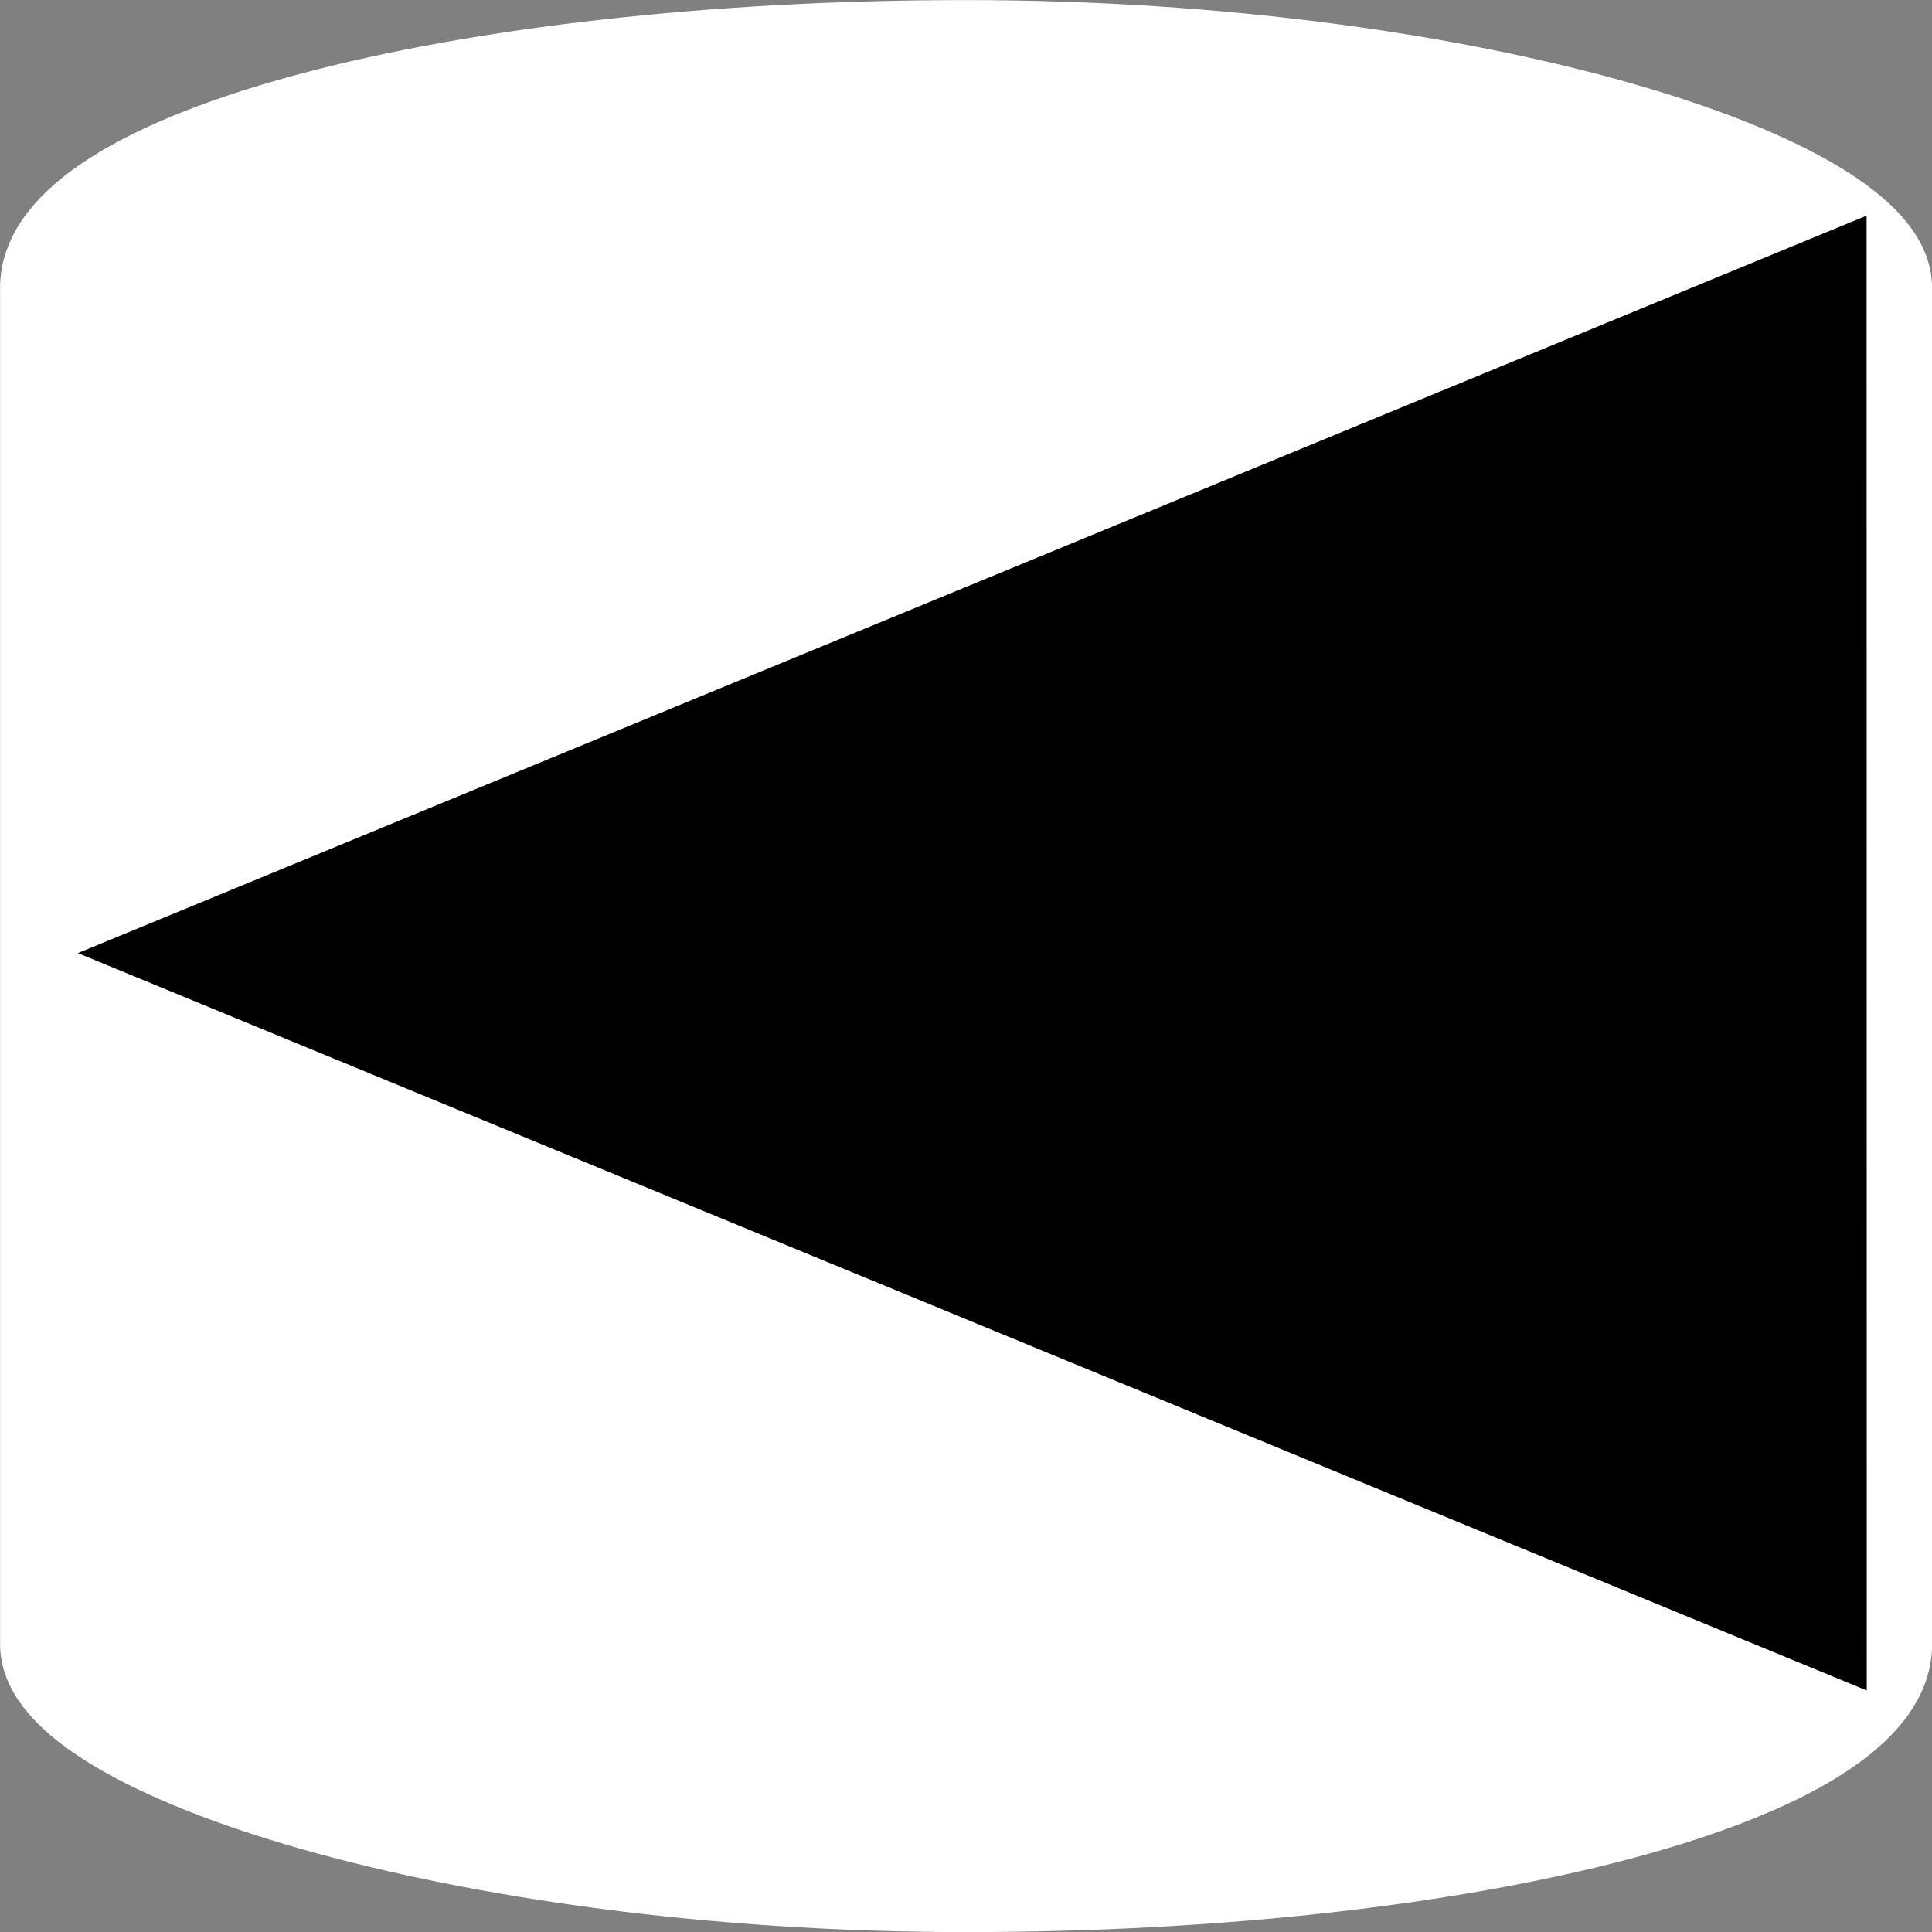 <?xml version="1.0" encoding="UTF-8" standalone="no"?>
<svg
   xmlns:dc="http://purl.org/dc/elements/1.1/"
   xmlns:cc="http://creativecommons.org/ns#"
   xmlns:rdf="http://www.w3.org/1999/02/22-rdf-syntax-ns#"
   xmlns:svg="http://www.w3.org/2000/svg"
   xmlns="http://www.w3.org/2000/svg"
   xmlns:sodipodi="http://sodipodi.sourceforge.net/DTD/sodipodi-0.dtd"
   xmlns:inkscape="http://www.inkscape.org/namespaces/inkscape"
   sodipodi:docname="goBack.svg"
   inkscape:version="1.0 (4035a4fb49, 2020-05-01)"
   id="svg8"
   version="1.1"
   viewBox="0 0 11.906 11.906"
   height="45"
   width="45">
  <rect x="0" y="0" width="11.906" height="11.906" fill="#808080" stroke="none"/>
  <defs
     id="defs2" />
  <sodipodi:namedview
     inkscape:window-maximized="0"
     inkscape:window-y="0"
     inkscape:window-x="59"
     inkscape:window-height="785"
     inkscape:window-width="1213"
     units="px"
     showgrid="false"
     inkscape:document-rotation="0"
     inkscape:current-layer="layer1"
     inkscape:document-units="mm"
     inkscape:cy="55.938982"
     inkscape:cx="103.80411"
     inkscape:zoom="2.8"
     inkscape:pageshadow="2"
     inkscape:pageopacity="0.0"
     borderopacity="1.0"
     bordercolor="#666666"
     pagecolor="#ffffff"
     id="base" />
  <g
     id="layer1"
     inkscape:groupmode="layer"
     inkscape:label="Layer 1">
    <rect
       ry="1.512"
       rx="25.676"
       y="0.26"
       x="0.26"
       height="11.387"
       width="11.387"
       id="rect38"
       style="fill:#ffffff;stroke:#ffffff;stroke-width:0.519" />
    <path
       transform="matrix(0.888,0,0,0.634,-9.876,-3.173)"
       inkscape:transform-center-y="-0.00021090617"
       inkscape:transform-center-x="1.7198167"
       d="M 23.812,20.978 12.191,14.269 23.811,7.559 Z"
       inkscape:randomized="0"
       inkscape:rounded="0"
       inkscape:flatsided="true"
       sodipodi:arg2="2.0943092"
       sodipodi:arg1="1.0471117"
       sodipodi:r2="3.8736796"
       sodipodi:r1="7.7473593"
       sodipodi:cy="14.268602"
       sodipodi:cx="19.938244"
       sodipodi:sides="3"
       id="path18"
       style="fill:#000000;stroke:#000000;stroke-width:0.529"
       sodipodi:type="star" />
  </g>
</svg>
